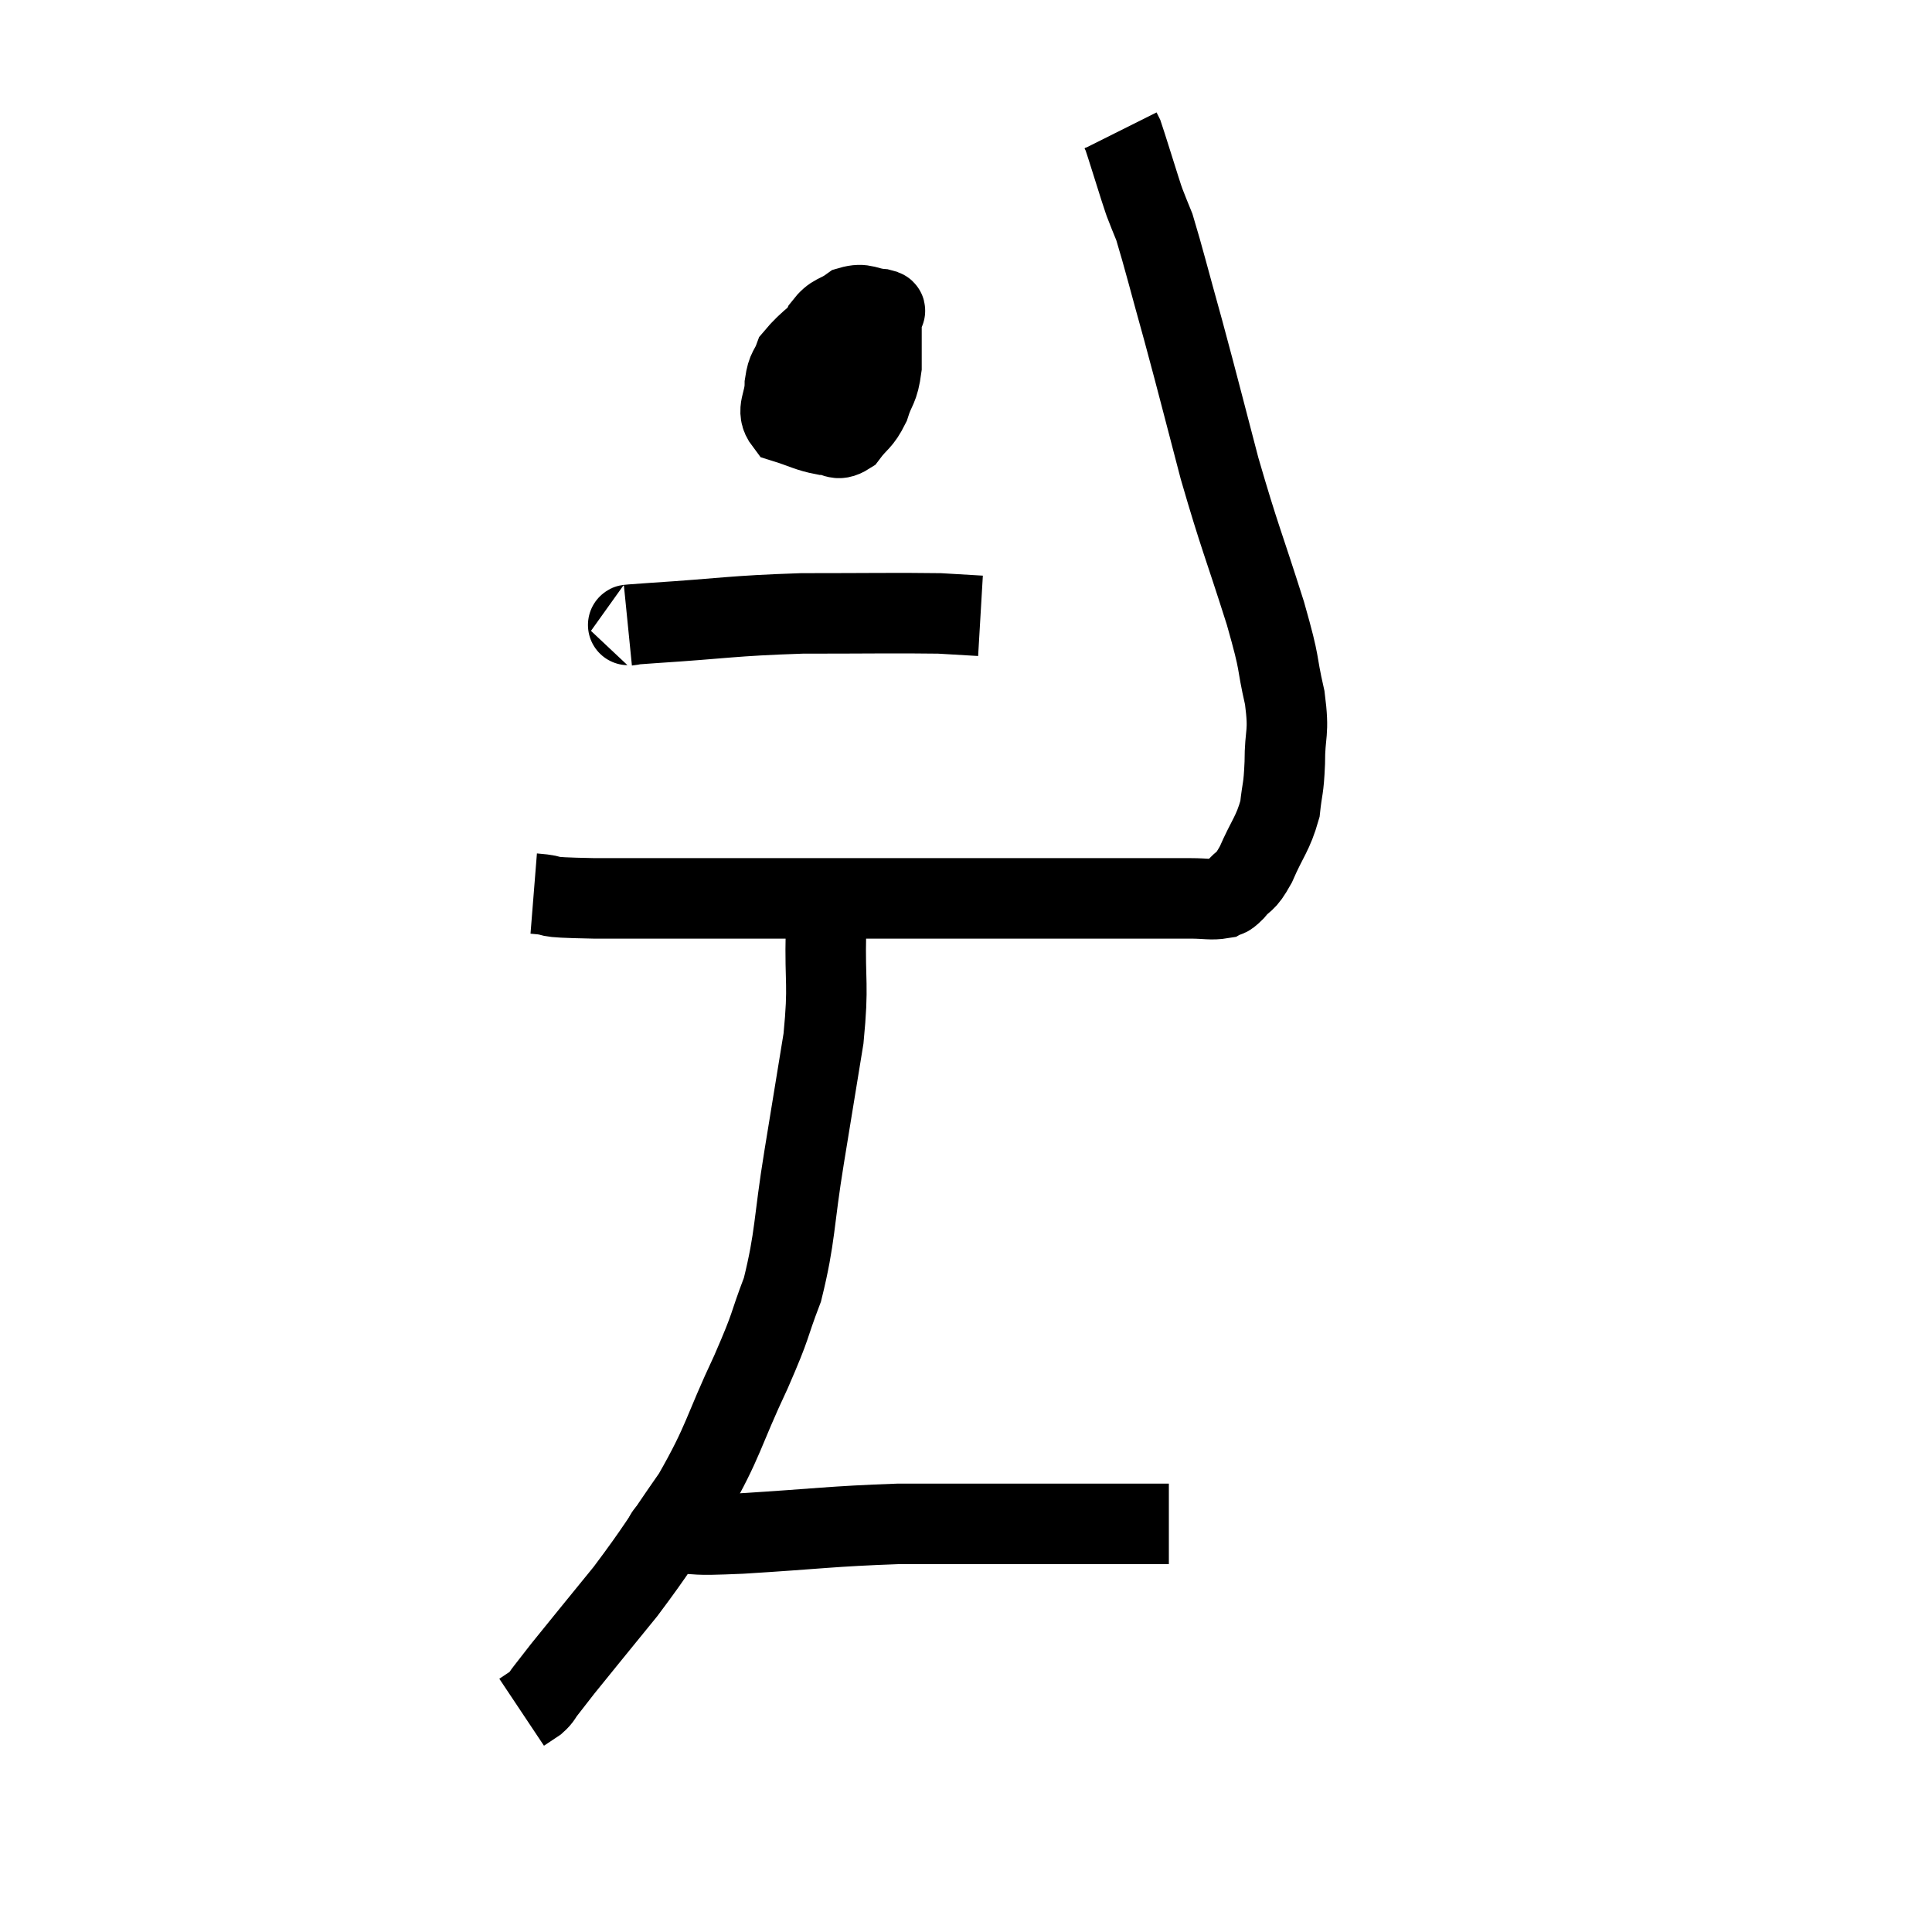 <svg width="48" height="48" viewBox="0 0 48 48" xmlns="http://www.w3.org/2000/svg"><path d="M 13.26 22.2 C 14.01 22.26, 13.23 22.29, 14.76 22.32 C 17.07 22.32, 17.295 22.32, 19.38 22.32 C 21.24 22.32, 21.69 22.32, 23.1 22.32 C 24.06 22.32, 24.135 22.32, 25.02 22.32 C 25.83 22.32, 25.8 22.32, 26.64 22.32 C 27.51 22.32, 27.645 22.32, 28.38 22.32 C 28.98 22.32, 29.085 22.32, 29.58 22.32 C 29.97 22.32, 30.09 22.365, 30.36 22.32 C 30.51 22.23, 30.45 22.35, 30.66 22.14 C 30.93 21.81, 30.915 21.99, 31.2 21.48 C 31.5 20.79, 31.62 20.73, 31.8 20.1 C 31.86 19.53, 31.89 19.65, 31.92 18.96 C 31.92 18.15, 32.04 18.27, 31.92 17.34 C 31.68 16.29, 31.845 16.665, 31.44 15.24 C 30.87 13.44, 30.81 13.395, 30.3 11.64 C 29.85 9.93, 29.805 9.72, 29.4 8.22 C 29.04 6.93, 28.92 6.435, 28.68 5.64 C 28.56 5.34, 28.53 5.28, 28.44 5.04 C 28.38 4.86, 28.455 5.1, 28.32 4.68 C 28.11 4.02, 28.02 3.72, 27.9 3.36 C 27.87 3.3, 27.855 3.27, 27.84 3.24 L 27.84 3.24" fill="none" stroke="black" stroke-width="2"></path><path d="M 21 7.74 C 20.37 8.31, 20.115 8.43, 19.74 8.88 C 19.62 9.21, 19.56 9.135, 19.5 9.54 C 19.5 10.02, 19.26 10.185, 19.5 10.5 C 19.98 10.65, 20.07 10.725, 20.46 10.8 C 20.76 10.8, 20.775 10.98, 21.06 10.8 C 21.33 10.44, 21.39 10.5, 21.6 10.08 C 21.75 9.6, 21.825 9.69, 21.9 9.12 C 21.9 8.46, 21.9 8.16, 21.9 7.8 C 21.9 7.74, 22.095 7.725, 21.9 7.68 C 21.51 7.65, 21.48 7.515, 21.12 7.62 C 20.79 7.86, 20.715 7.77, 20.46 8.1 C 20.28 8.52, 20.175 8.58, 20.1 8.94 C 20.13 9.24, 20.025 9.315, 20.16 9.54 C 20.4 9.69, 20.445 9.75, 20.64 9.84 C 20.79 9.87, 20.745 9.99, 20.94 9.9 C 21.18 9.69, 21.3 9.69, 21.42 9.48 C 21.42 9.27, 21.42 9.255, 21.42 9.06 C 21.42 8.88, 21.42 8.79, 21.42 8.7 C 21.42 8.7, 21.42 8.7, 21.42 8.7 L 21.42 8.7" fill="none" stroke="black" stroke-width="2"></path><path d="M 15.6 15.54 C 15.9 15.51, 15.12 15.555, 16.2 15.48 C 18.06 15.36, 18.135 15.3, 19.92 15.24 C 21.63 15.24, 22.23 15.225, 23.34 15.24 C 23.85 15.27, 24.105 15.285, 24.36 15.3 L 24.36 15.3" fill="none" stroke="black" stroke-width="2"></path><path d="M 20.52 22.26 C 20.52 22.71, 20.535 22.275, 20.52 23.16 C 20.49 24.48, 20.595 24.405, 20.46 25.8 C 20.22 27.27, 20.235 27.18, 19.98 28.74 C 19.71 30.39, 19.77 30.705, 19.44 32.04 C 19.05 33.06, 19.215 32.805, 18.66 34.08 C 17.94 35.61, 18 35.775, 17.22 37.14 C 16.38 38.34, 16.35 38.46, 15.54 39.54 C 14.76 40.5, 14.475 40.845, 13.98 41.46 C 13.77 41.73, 13.725 41.79, 13.56 42 C 13.44 42.15, 13.47 42.165, 13.32 42.3 L 12.96 42.54" fill="none" stroke="black" stroke-width="2"></path><path d="M 16.68 38.16 C 16.71 38.13, 16.305 38.115, 16.74 38.1 C 17.58 38.1, 17.025 38.16, 18.42 38.1 C 20.37 37.98, 20.625 37.92, 22.32 37.86 C 23.76 37.86, 23.97 37.86, 25.2 37.86 C 26.22 37.86, 26.28 37.86, 27.24 37.86 C 28.14 37.86, 28.59 37.86, 29.04 37.86 L 29.04 37.86" fill="none" stroke="black" stroke-width="2"></path></svg>